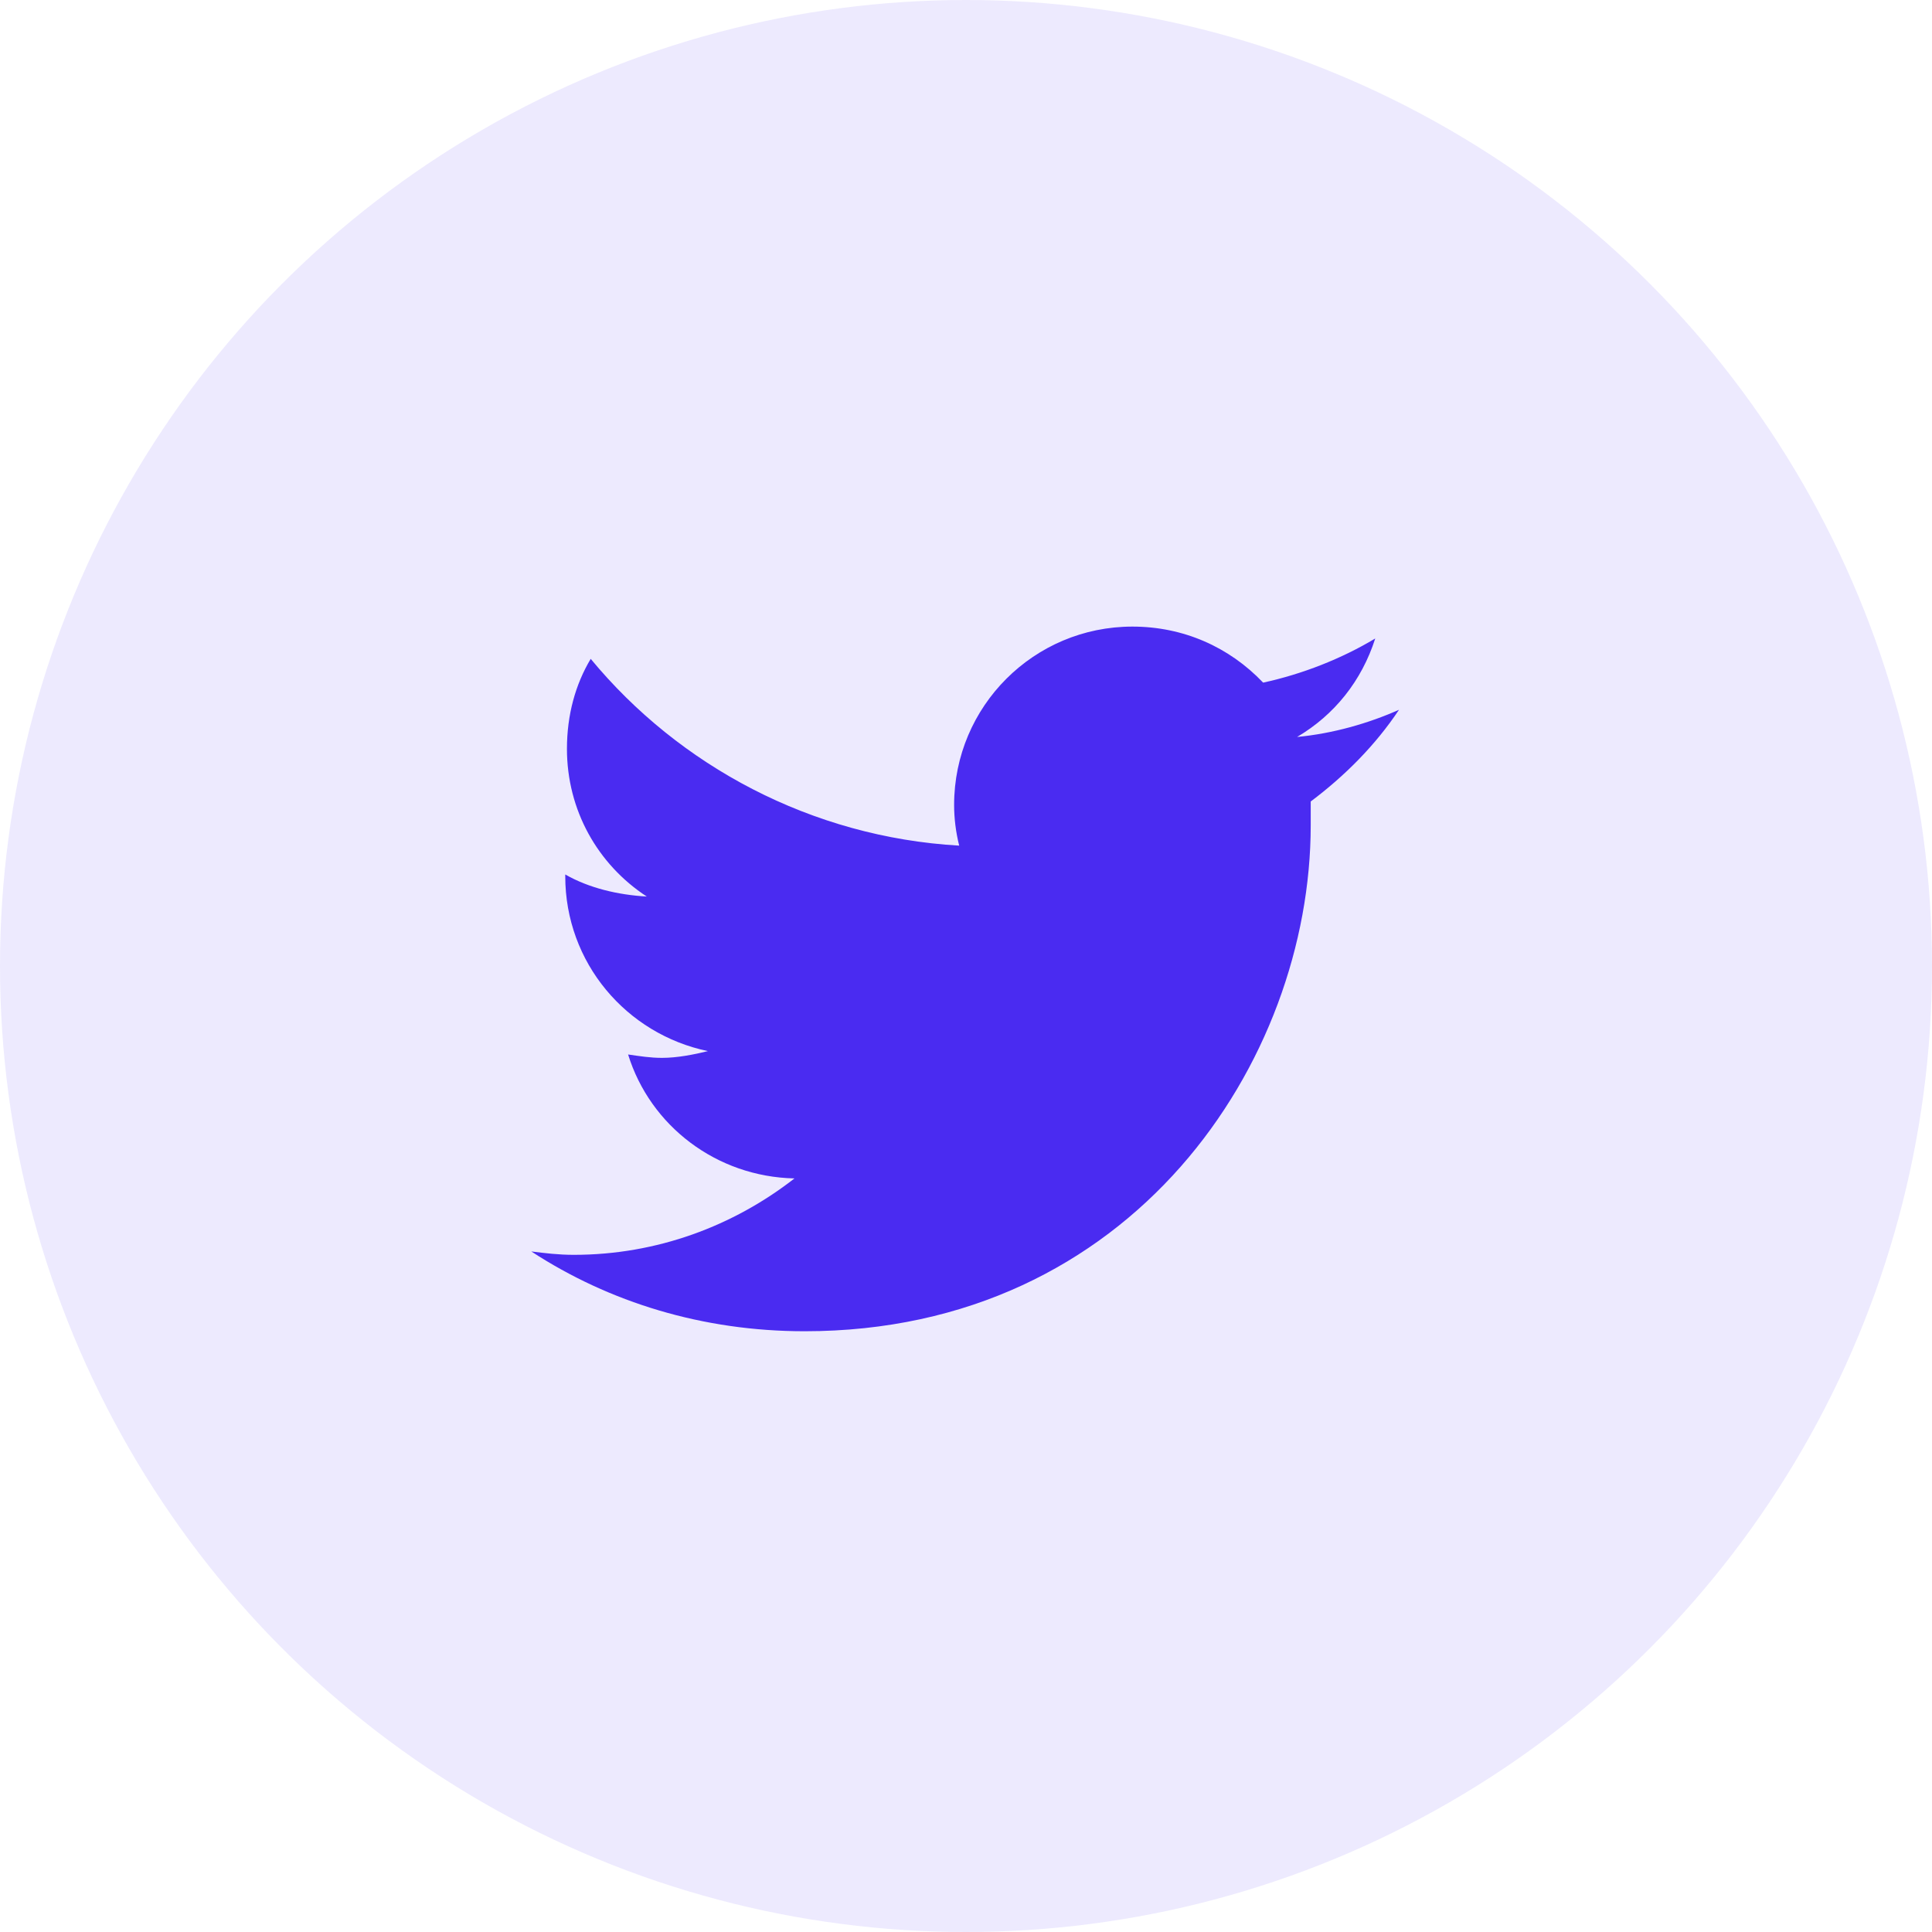 <svg width="40" height="40" viewBox="0 0 40 40" fill="none" xmlns="http://www.w3.org/2000/svg">
<circle cx="20" cy="20" r="20" fill="#4A2BF1" fill-opacity="0.1"/>
<path d="M27.137 16.594C27.137 16.77 27.137 16.91 27.137 17.086C27.137 21.973 23.445 27.562 16.66 27.562C14.551 27.562 12.617 26.965 11 25.91C11.281 25.945 11.562 25.98 11.879 25.98C13.602 25.98 15.184 25.383 16.449 24.398C14.832 24.363 13.461 23.309 13.004 21.832C13.25 21.867 13.461 21.902 13.707 21.902C14.023 21.902 14.375 21.832 14.656 21.762C12.969 21.41 11.703 19.934 11.703 18.141V18.105C12.195 18.387 12.793 18.527 13.391 18.562C12.371 17.895 11.738 16.77 11.738 15.504C11.738 14.801 11.914 14.168 12.23 13.641C14.059 15.855 16.801 17.332 19.859 17.508C19.789 17.227 19.754 16.945 19.754 16.664C19.754 14.625 21.406 12.973 23.445 12.973C24.5 12.973 25.449 13.395 26.152 14.133C26.961 13.957 27.77 13.641 28.473 13.219C28.191 14.098 27.629 14.801 26.855 15.258C27.594 15.188 28.332 14.977 28.965 14.695C28.473 15.434 27.84 16.066 27.137 16.594Z" fill="#4A2BF1"/>
</svg>
